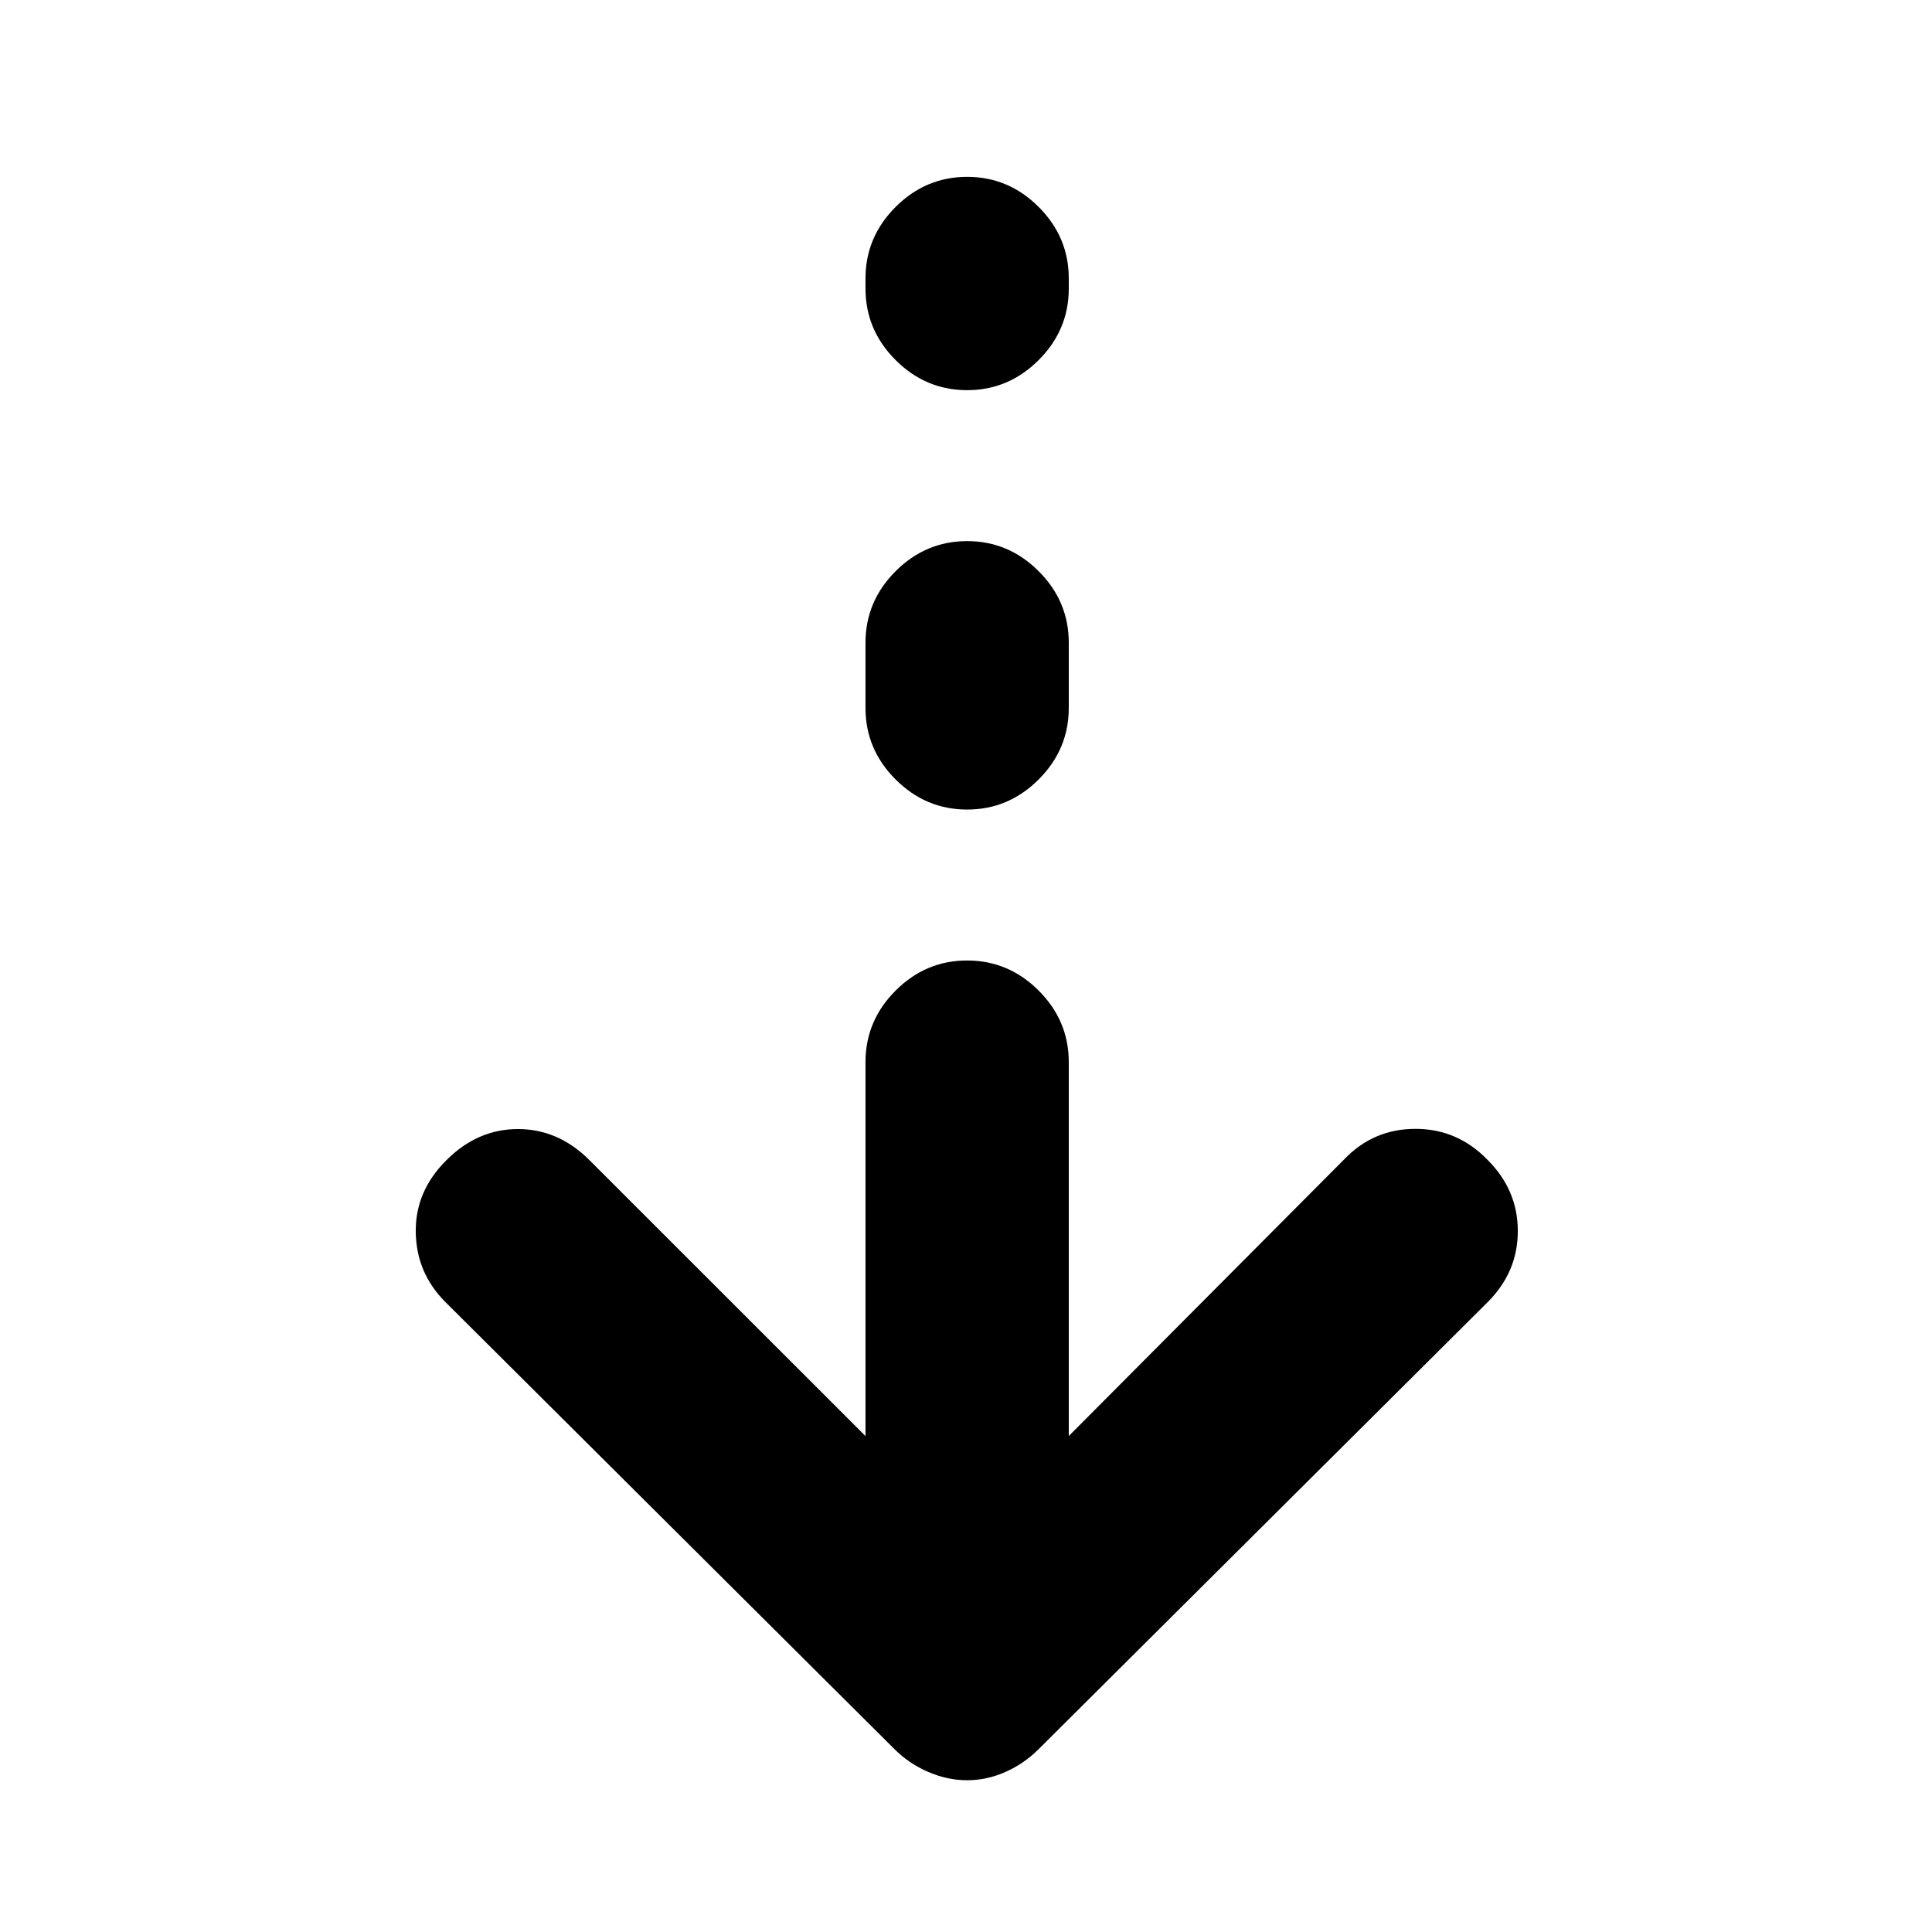 <svg xmlns="http://www.w3.org/2000/svg" height="24" viewBox="0 -960 960 960" width="24"><path d="M480.57-75.41q-9.77 0-19.34-4.13-9.58-4.13-16.77-11.33L221.33-313q-14.46-14.46-14.74-34.76-.29-20.31 15.24-35.76 15.45-15.46 35.54-15.46t35.54 15.46l137.15 137.08v-185.8q0-20.58 14.96-35.54t35.55-14.96q20.58 0 35.54 14.96t14.96 35.54v185.8l137.02-137.65q14.45-15.02 35.36-14.99 20.9.04 35.79 15.49 14.96 14.96 14.96 35.3 0 20.33-14.96 35.29L516.11-90.87q-7.2 7.2-16.49 11.33t-19.05 4.13Zm0-482.33q-20.59 0-35.55-14.96-14.96-14.95-14.96-35.54v-32.39q0-20.59 14.96-35.54 14.96-14.96 35.55-14.96 20.58 0 35.54 14.96 14.96 14.95 14.96 35.54v32.39q0 20.59-14.96 35.54-14.96 14.96-35.54 14.96Zm0-208.39q-20.59 0-35.55-14.96-14.96-14.95-14.96-35.54v-5q0-20.59 14.96-35.54 14.96-14.96 35.55-14.96 20.58 0 35.54 14.96 14.96 14.95 14.96 35.54v5q0 20.59-14.96 35.54-14.96 14.96-35.54 14.96Z"/></svg>
